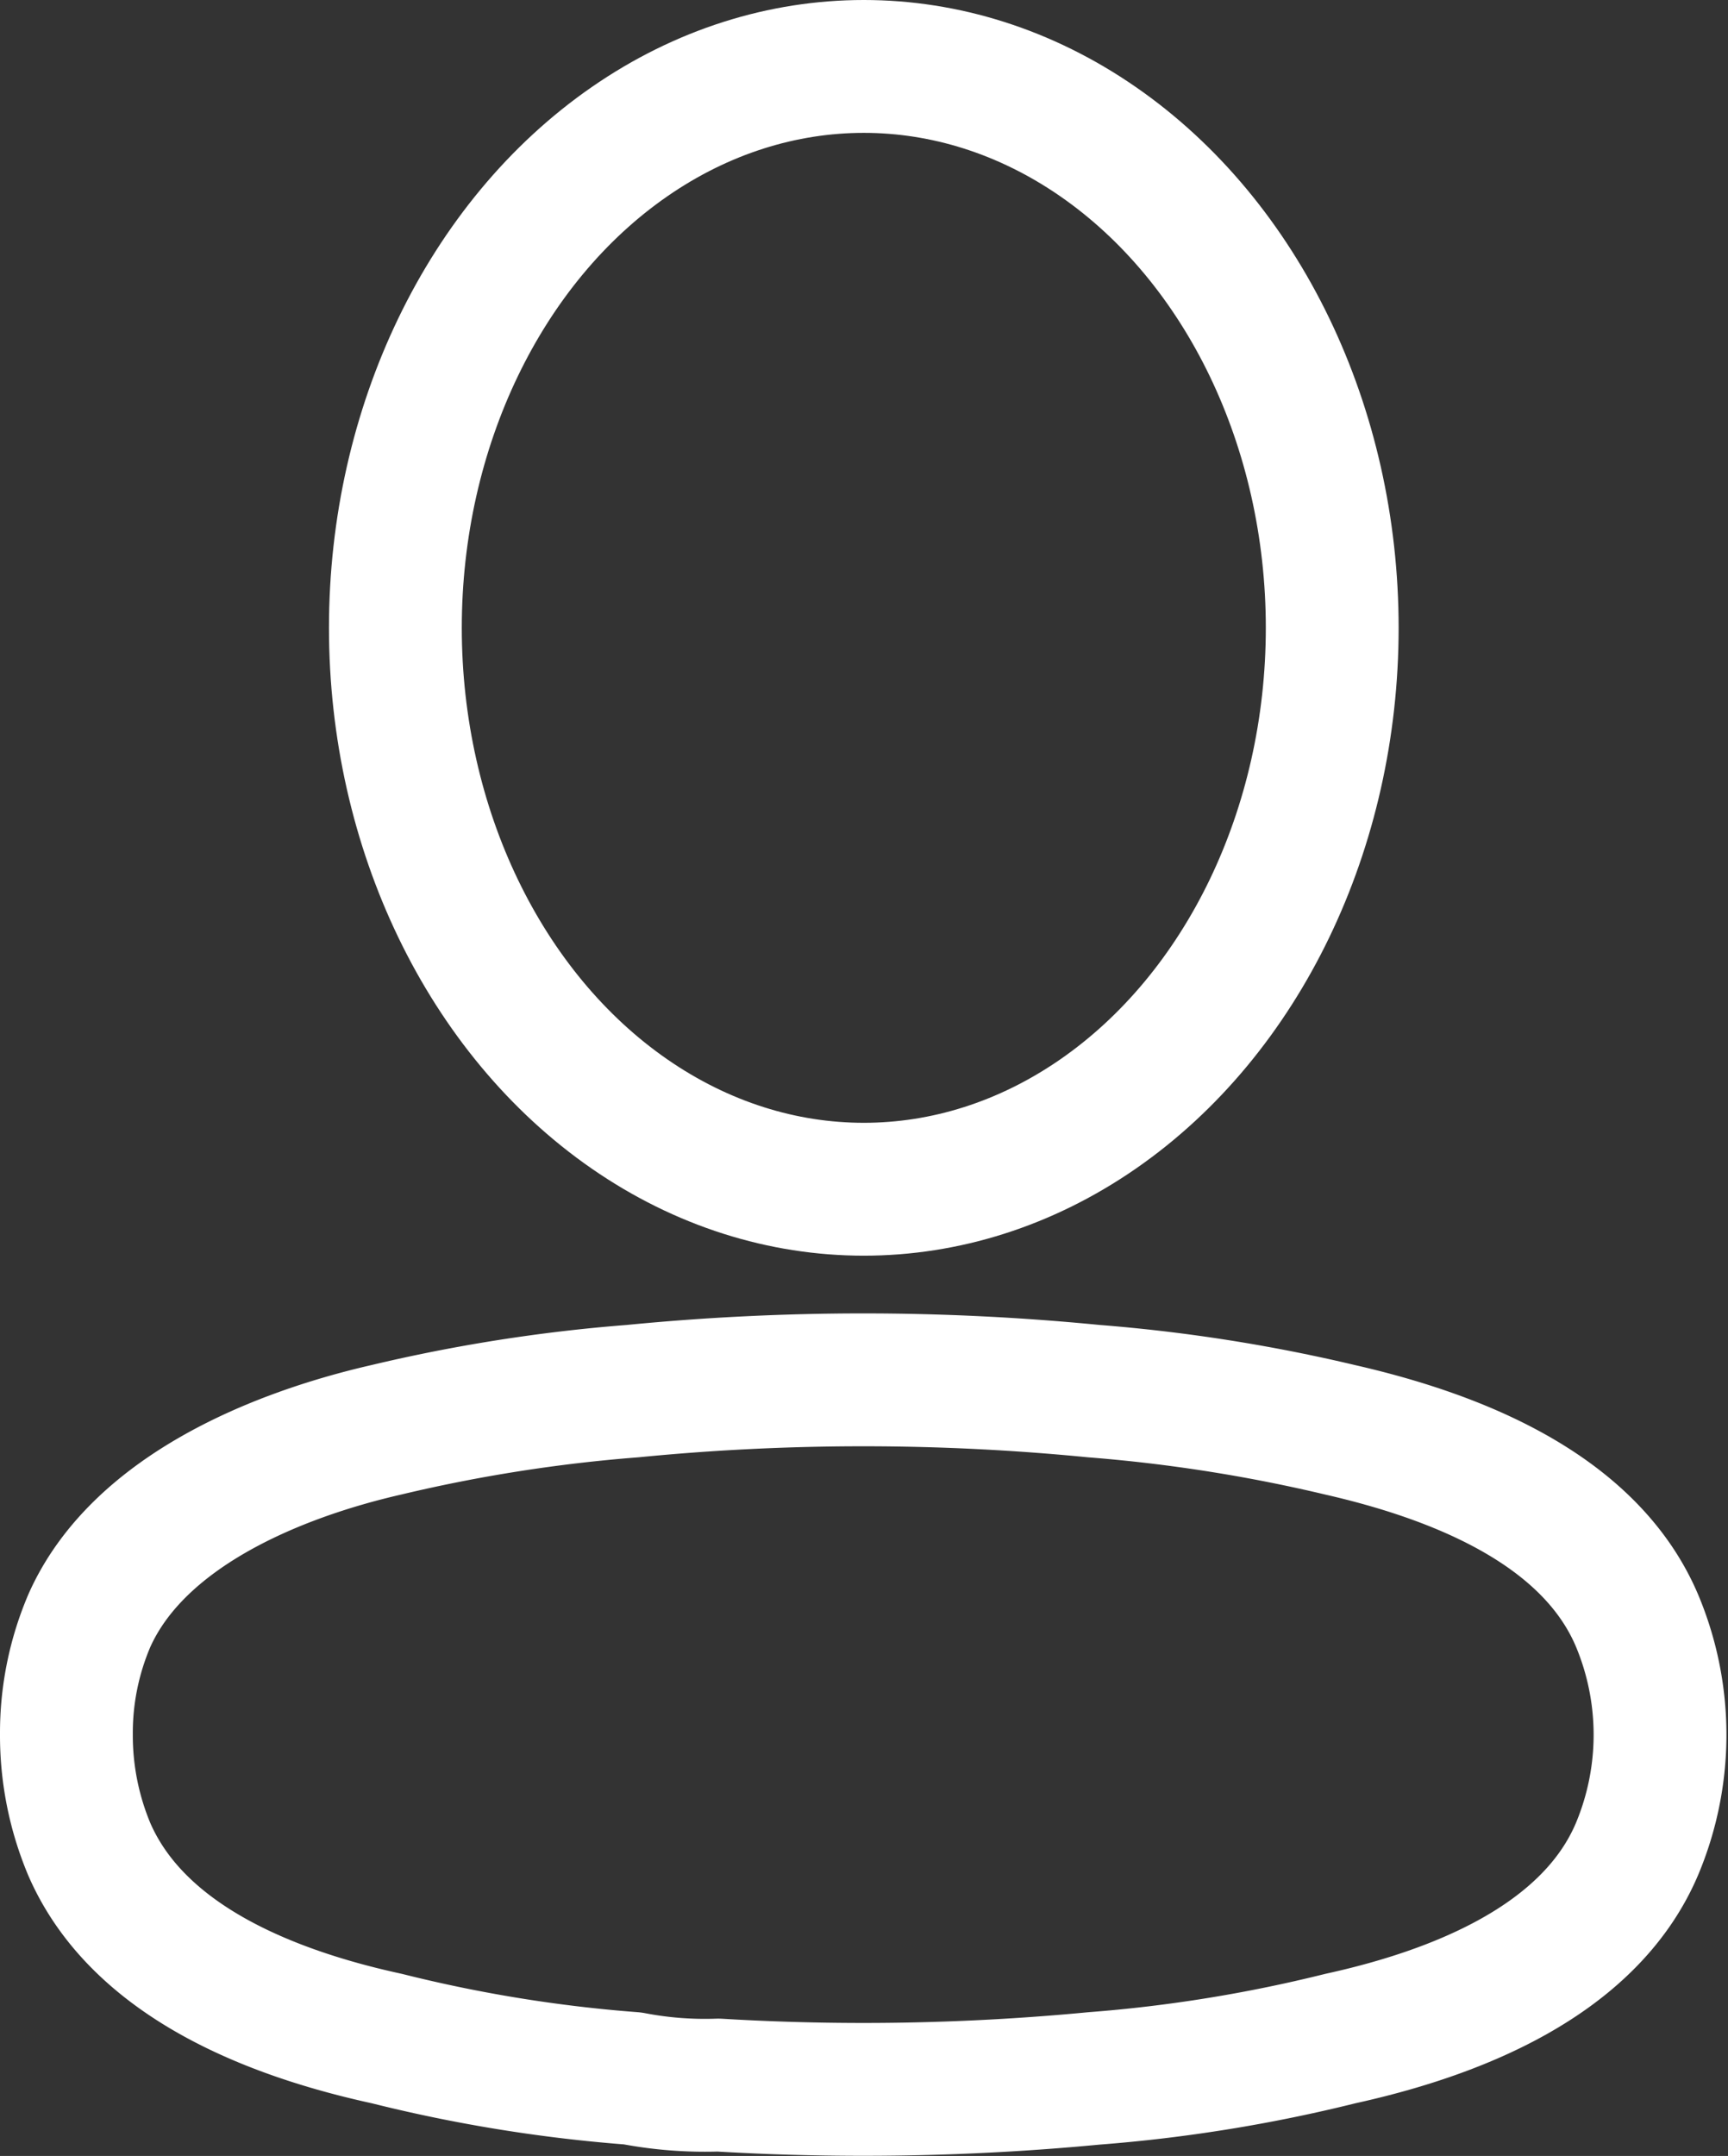 <svg xmlns="http://www.w3.org/2000/svg" width="26.022" height="32.454" viewBox="0 0 26.022 32.454">
  <rect x="0" y="0" width="26.022" height="32.454" fill="#333333" stroke="none"/>
  <g id="Group_811" data-name="Group 811" transform="translate(1 1)">
    <ellipse id="Ellipse_26" data-name="Ellipse 26" cx="7.054" cy="8.451" rx="7.054" ry="8.451" transform="translate(4.954 0)" fill="none" stroke="#fff" stroke-linecap="round" stroke-linejoin="round" stroke-width="2"/>
    <path id="Path_1166" data-name="Path 1166" d="M0,18.52A4.3,4.3,0,0,1,.348,16.8c.725-1.619,2.77-2.477,4.466-2.866a24,24,0,0,1,3.712-.583,35.567,35.567,0,0,1,6.946,0,24.274,24.274,0,0,1,3.712.583c1.7.389,3.741,1.166,4.466,2.866a4.44,4.44,0,0,1,0,3.448c-.725,1.7-2.77,2.477-4.466,2.849a22.478,22.478,0,0,1-3.712.6,36.655,36.655,0,0,1-5.655.1,5.782,5.782,0,0,1-1.291-.1,22.06,22.06,0,0,1-3.7-.6c-1.711-.372-3.741-1.149-4.481-2.849A4.427,4.427,0,0,1,0,18.52Z" transform="translate(0 6.59)" fill="none" stroke="#fff" stroke-linecap="round" stroke-linejoin="round" stroke-width="2" fill-rule="evenodd"/>
  </g>
</svg>
